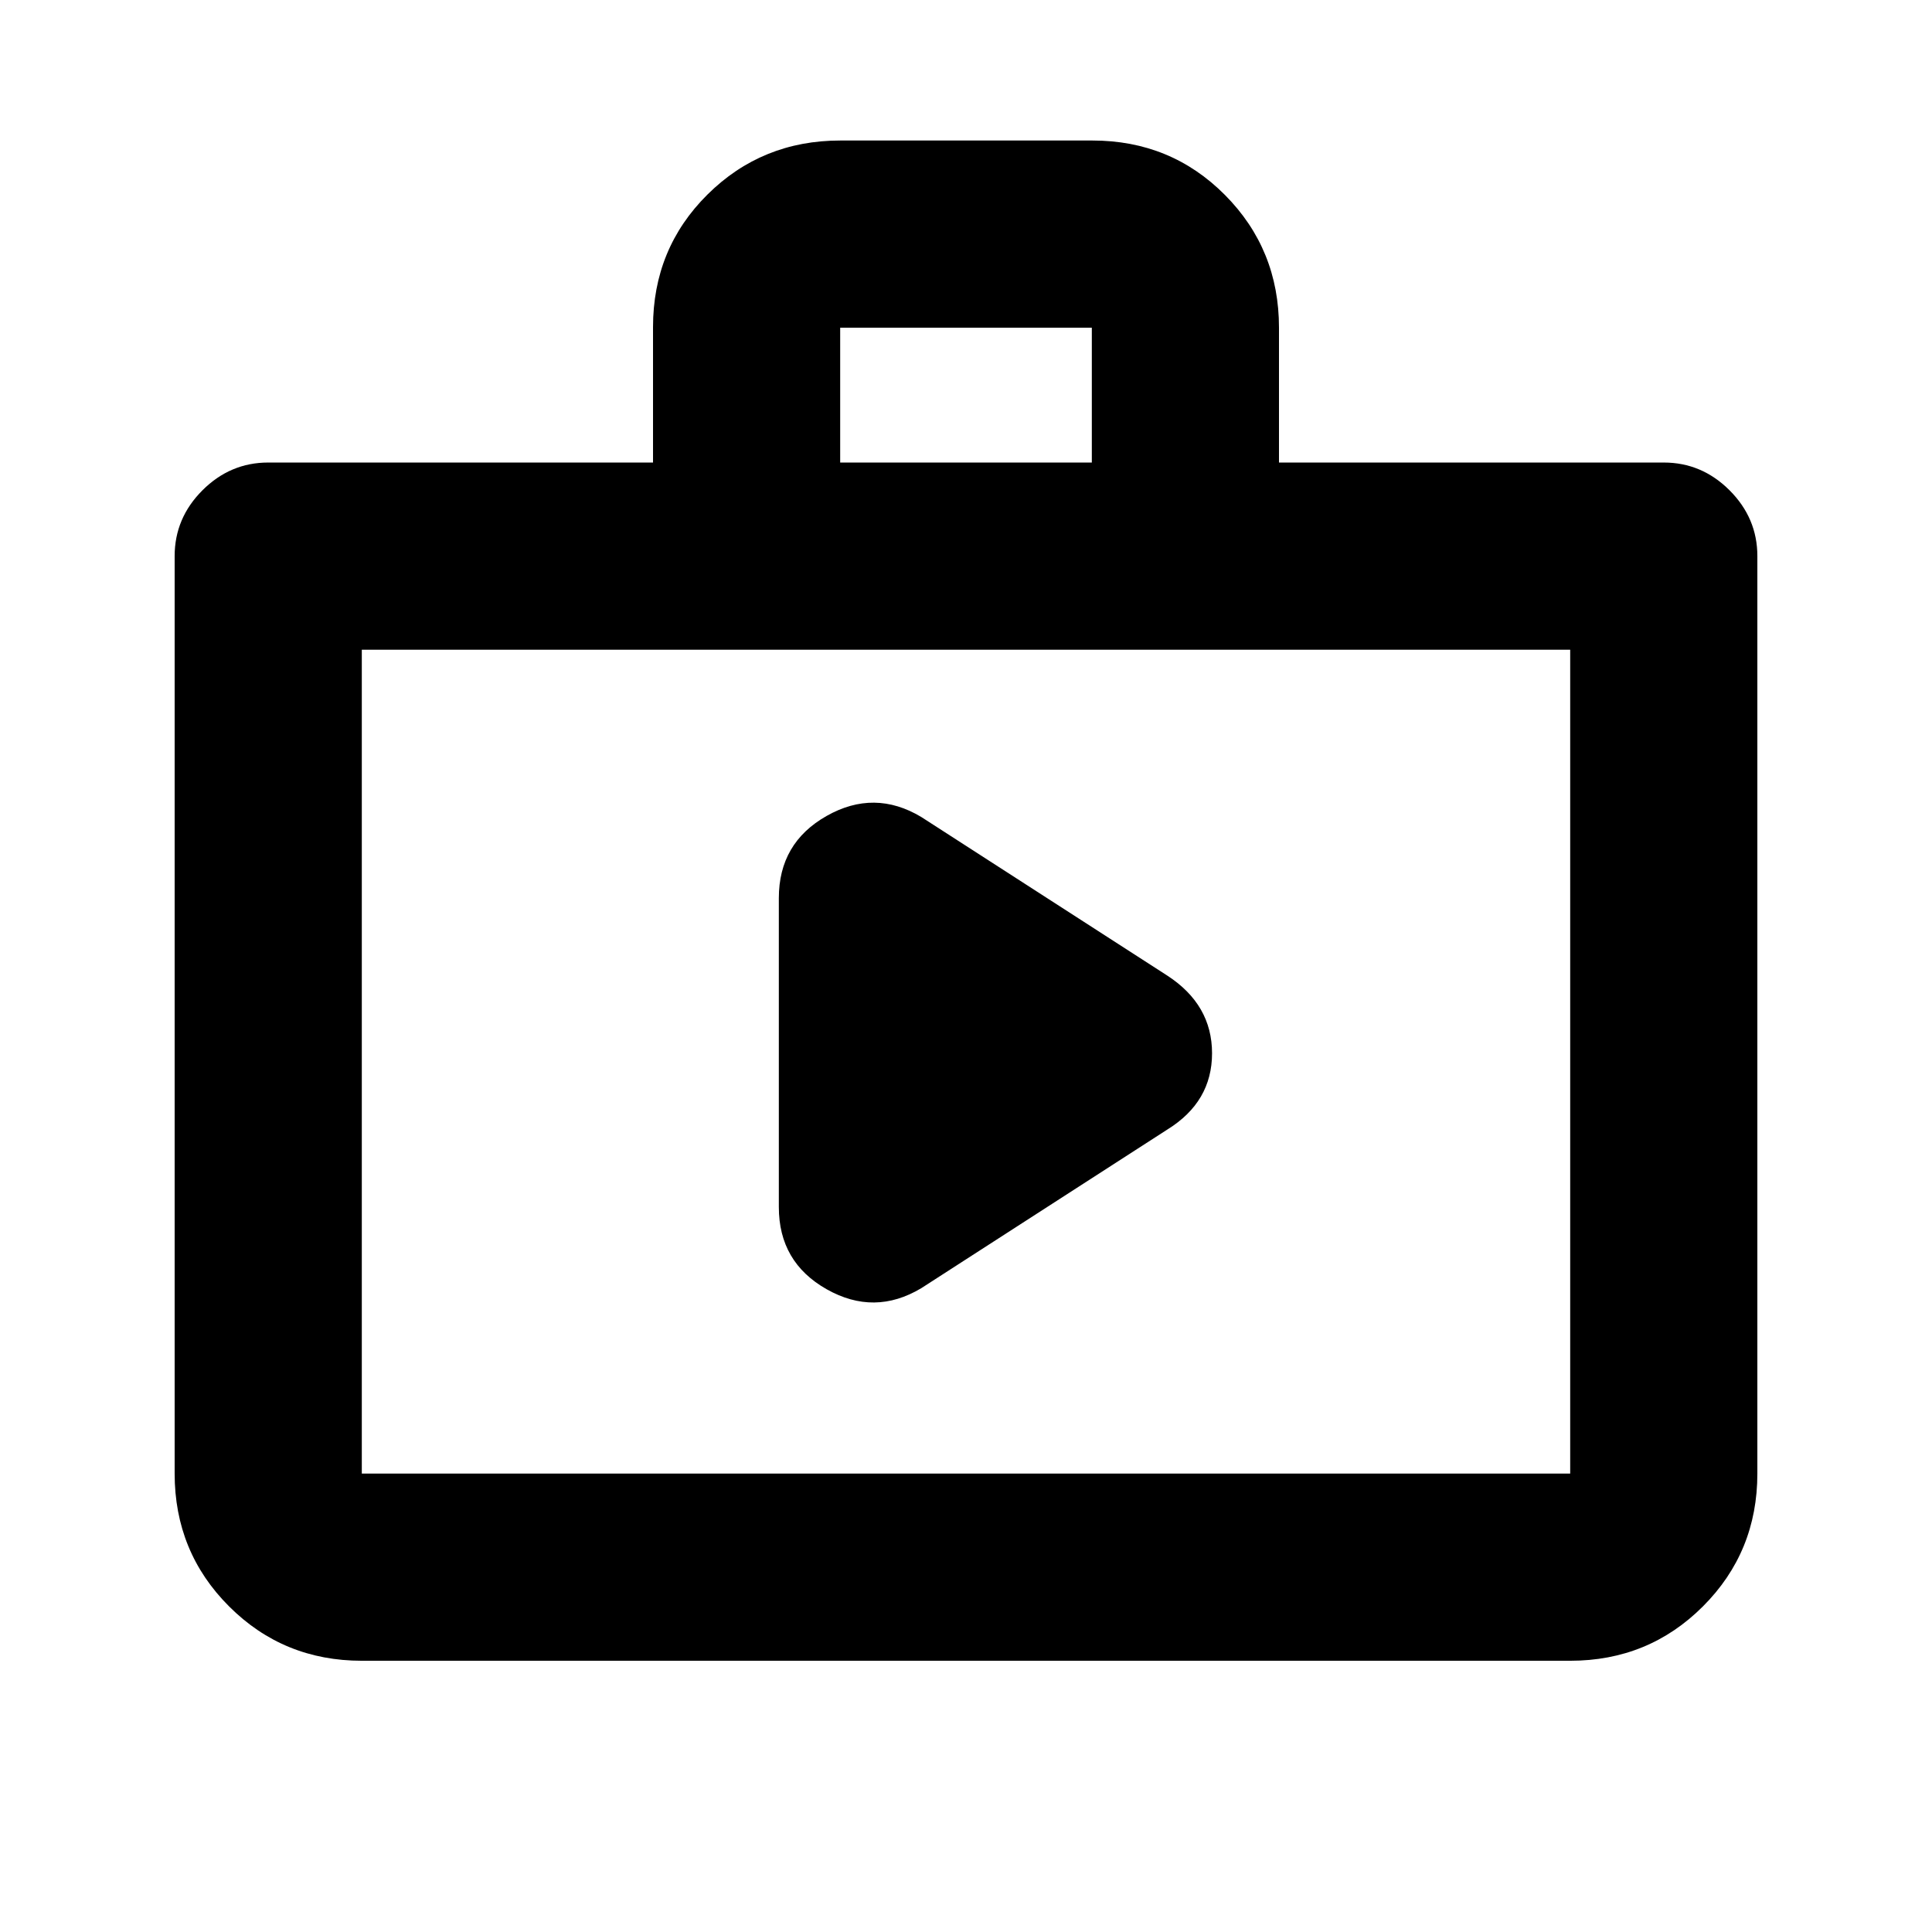 <svg xmlns="http://www.w3.org/2000/svg" height="20" viewBox="0 -960 960 960" width="20"><path d="m457.78-319.91 122.26-78.83q22.22-13.75 22.22-37.89 0-24.13-22.22-38.59l-122.26-78.82q-23.28-13.96-47.03-.53Q387-541.14 387-513.74v153.52q0 27.4 23.75 40.83t47.03-.52Zm-278 185.13q-38.94 0-65.97-27.03t-27.03-65.97v-455.89q0-18.89 13.81-32.7 13.81-13.8 32.69-13.8h191.2v-67.26q0-39.05 27.05-65.9 27.06-26.85 66.04-26.85h125.22q38.97 0 65.85 27.03 26.88 27.03 26.88 65.98v67h191.2q18.88 0 32.69 13.8 13.81 13.81 13.81 32.7v455.89q0 38.94-27.03 65.97t-65.97 27.03H179.78Zm0-93h600.44v-409.39H179.78v409.39Zm237.7-502.39h125.04v-67H417.48v67Zm-237.7 502.39v-409.39 409.39Z"/></svg>
